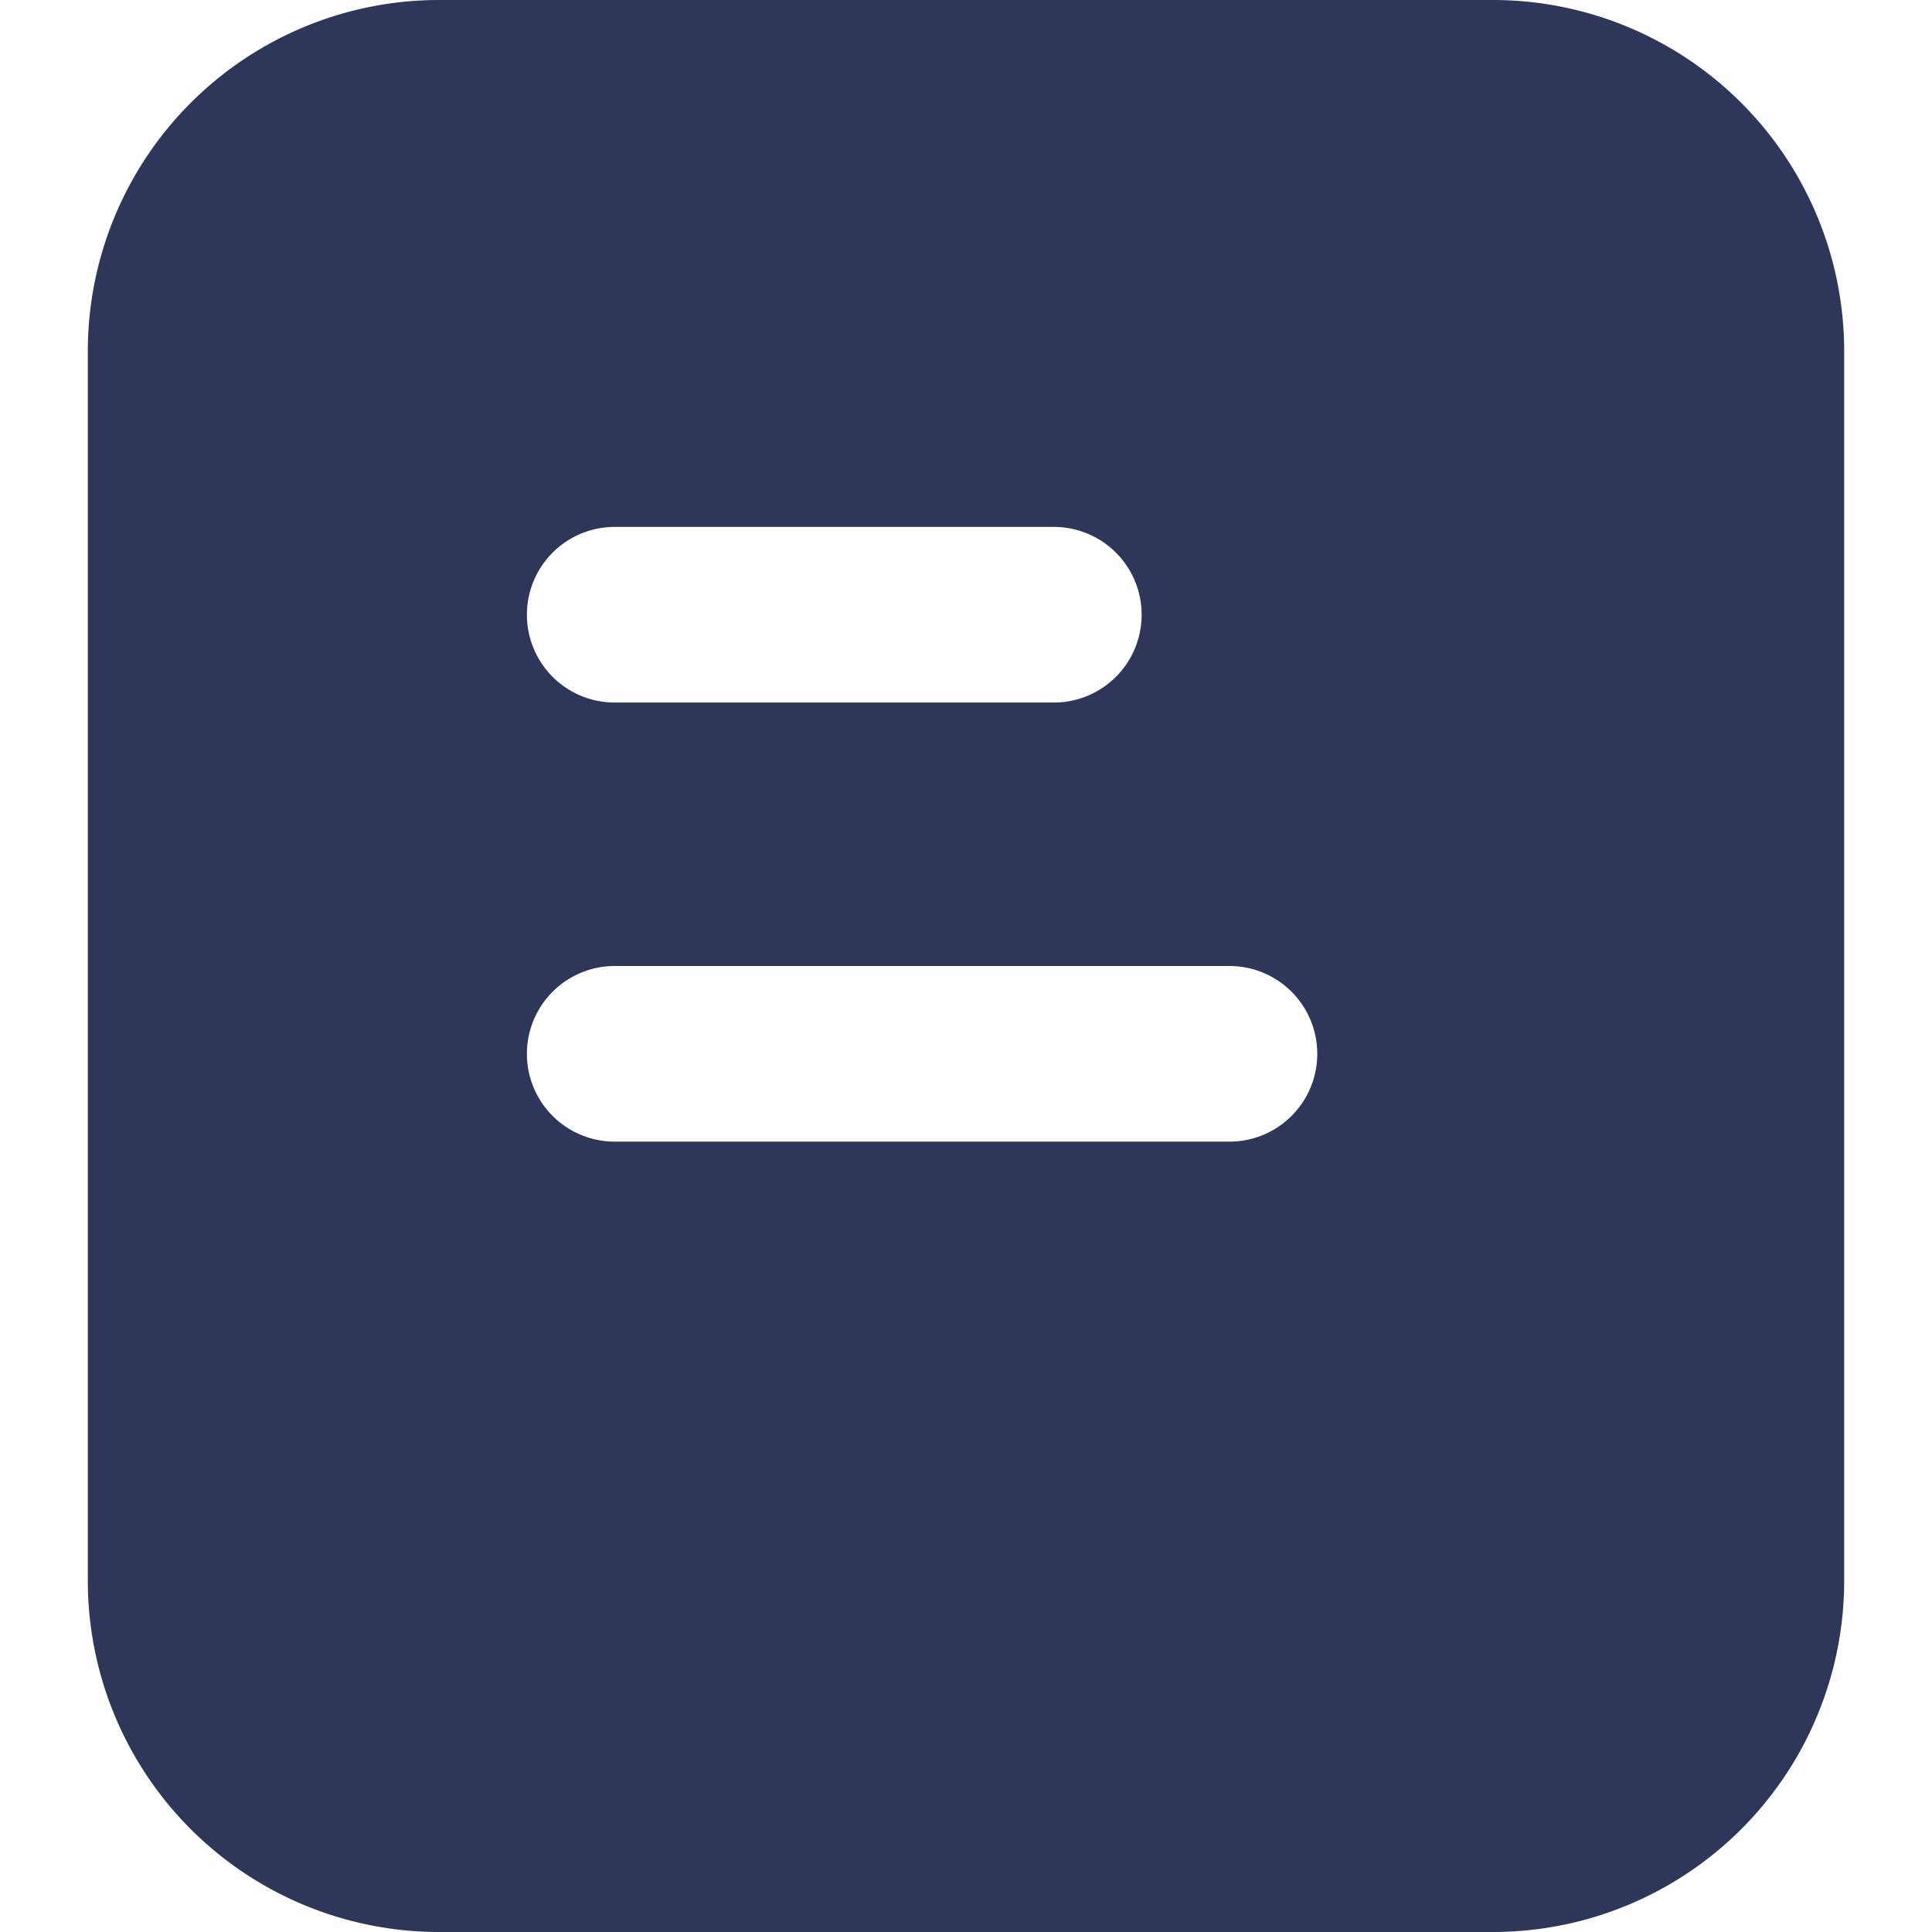 <?xml version="1.0" standalone="no"?><!DOCTYPE svg PUBLIC "-//W3C//DTD SVG 1.1//EN" "http://www.w3.org/Graphics/SVG/1.1/DTD/svg11.dtd"><svg t="1666258792657" class="icon" viewBox="0 0 1024 1024" version="1.1" xmlns="http://www.w3.org/2000/svg" p-id="3486" xmlns:xlink="http://www.w3.org/1999/xlink" width="200" height="200"><path d="M791.273 0a186.182 186.182 0 0 1 186.182 186.182v651.636a186.182 186.182 0 0 1-186.182 186.182H232.727a186.182 186.182 0 0 1-186.182-186.182V186.182a186.182 186.182 0 0 1 186.182-186.182z m-139.636 512H325.818a46.545 46.545 0 0 0 0 93.091h325.818a46.545 46.545 0 0 0 0-93.091z m-93.091-232.727H325.818a46.545 46.545 0 1 0 0 93.091h232.727a46.545 46.545 0 0 0 0-93.091z" fill="#2E3659" p-id="3487"></path></svg>